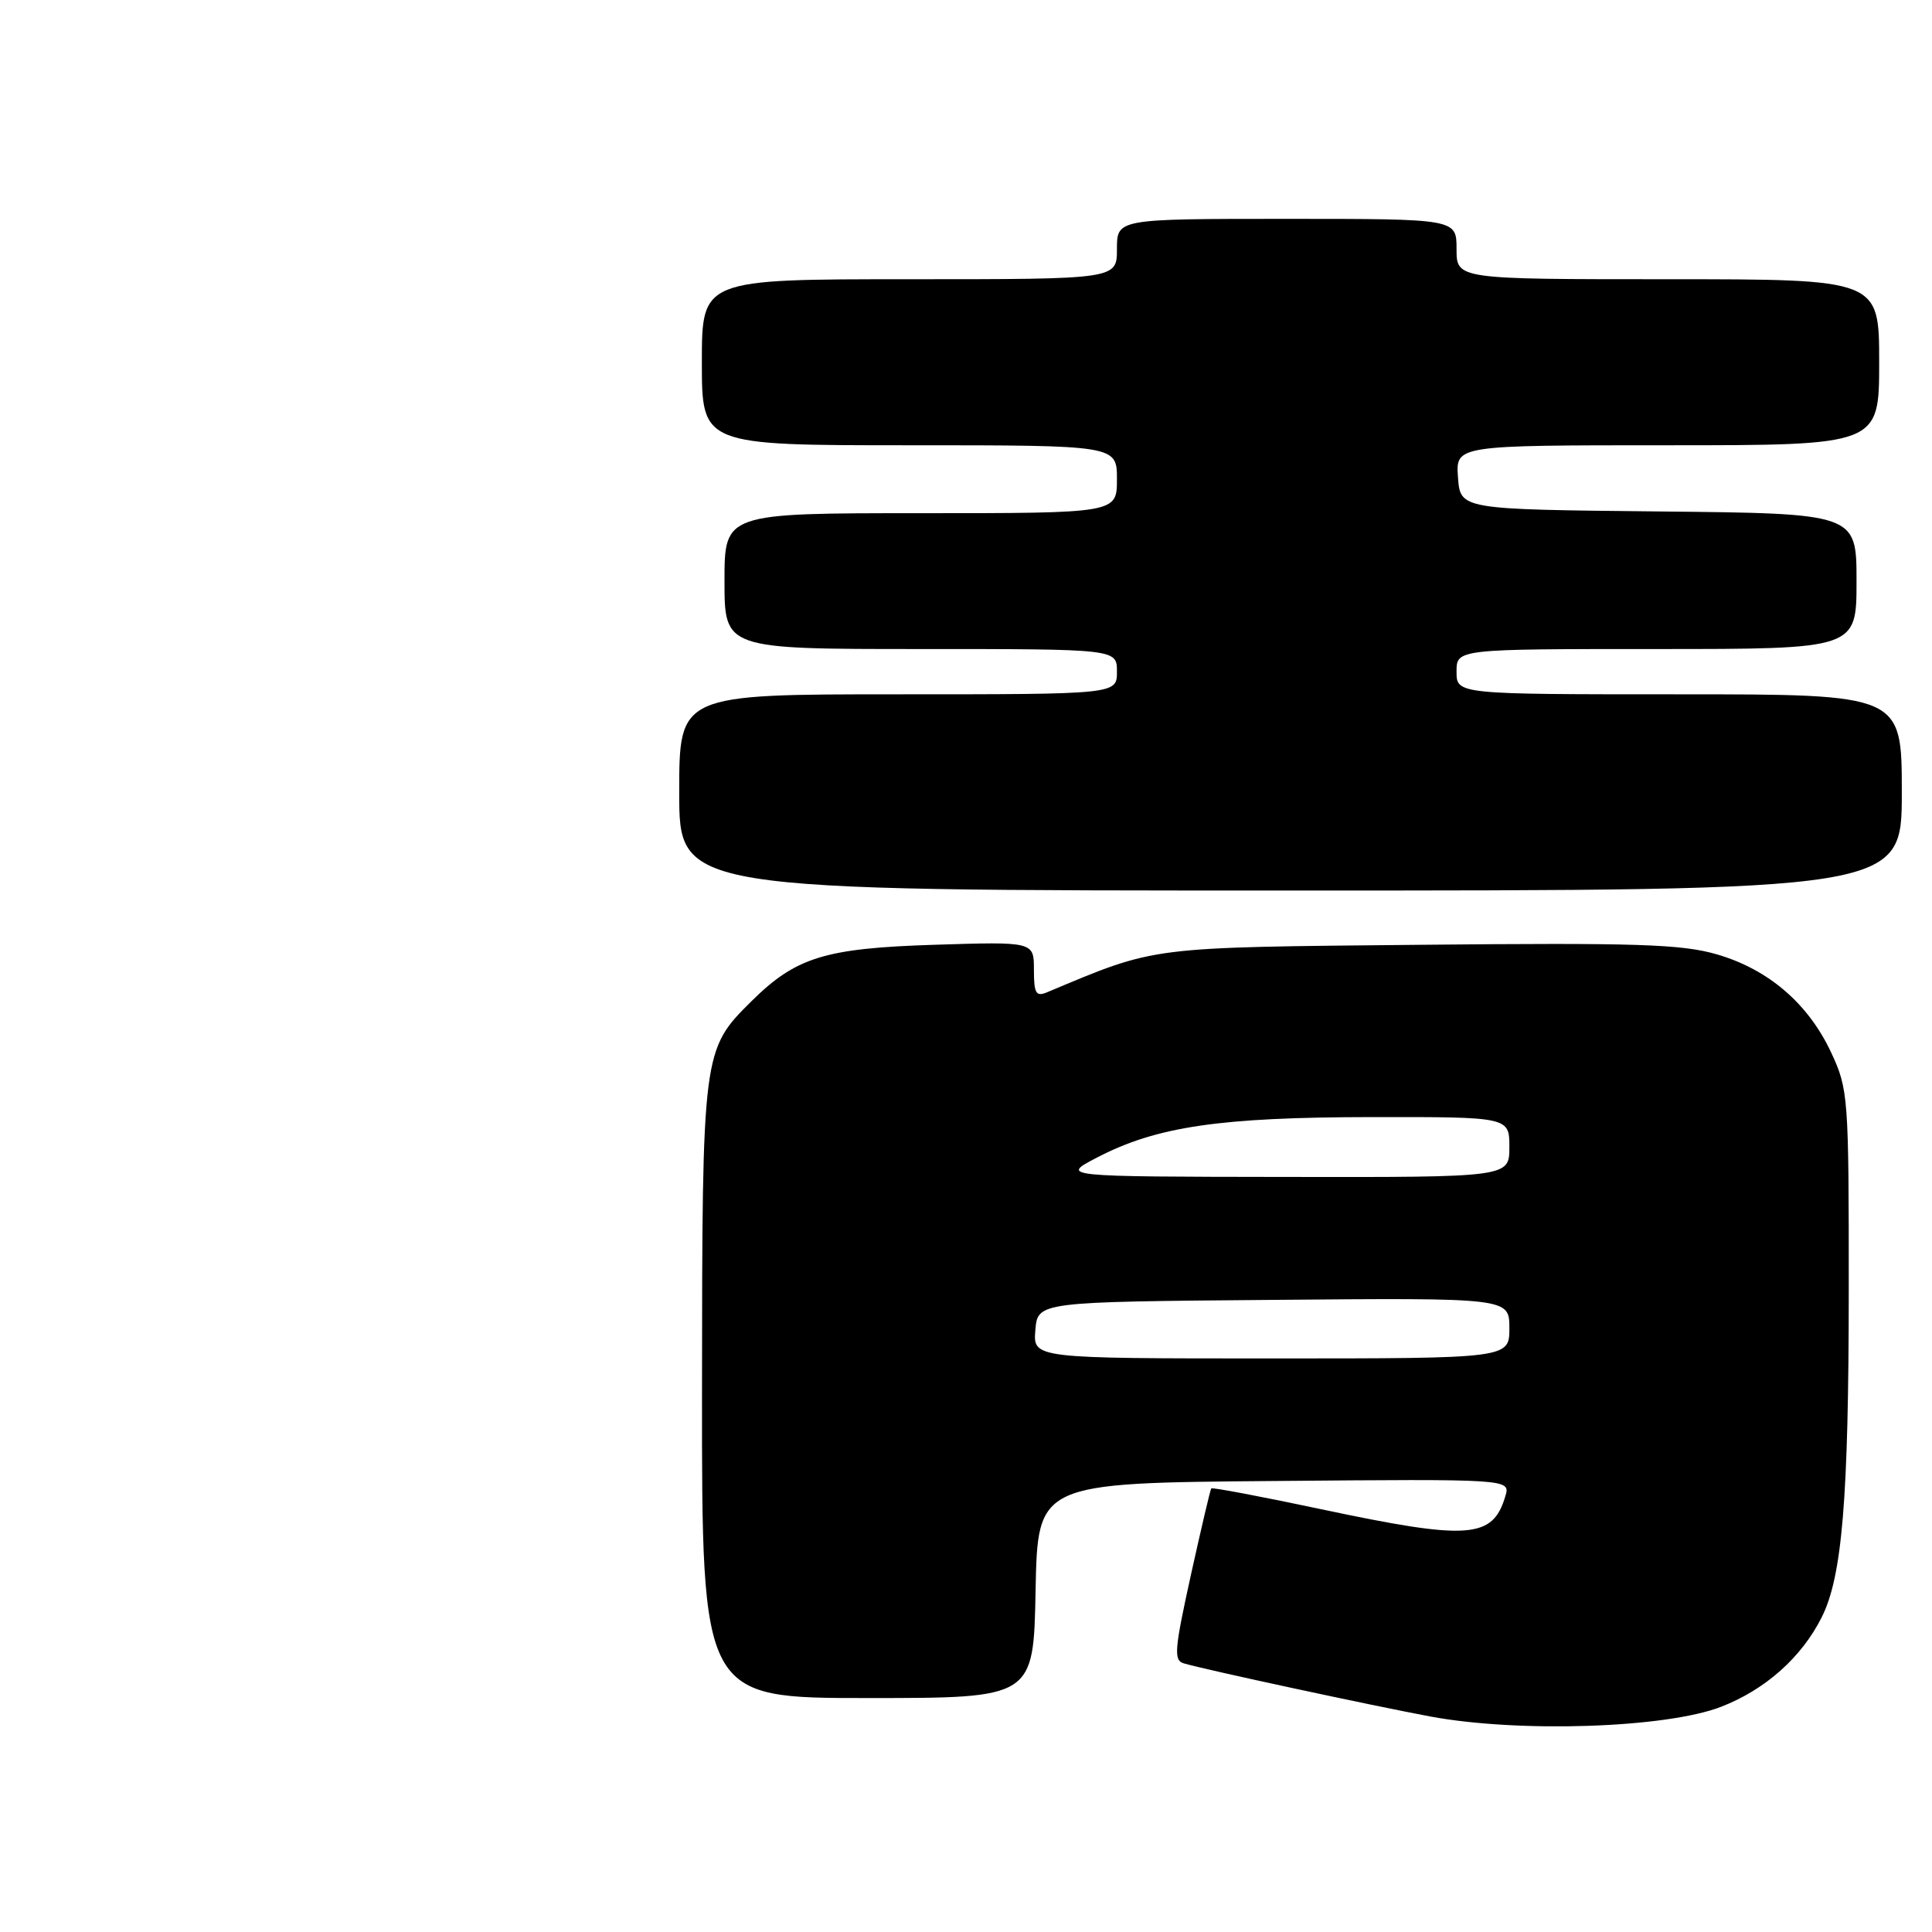 <?xml version="1.0" encoding="UTF-8" standalone="no"?>
<!DOCTYPE svg PUBLIC "-//W3C//DTD SVG 1.1//EN" "http://www.w3.org/Graphics/SVG/1.1/DTD/svg11.dtd" >
<svg xmlns="http://www.w3.org/2000/svg" xmlns:xlink="http://www.w3.org/1999/xlink" version="1.1" viewBox="0 0 256 256">
 <g >
 <path fill="currentColor"
d=" M 228.05 226.16 C 233.91 223.89 238.71 219.62 241.38 214.31 C 244.10 208.91 244.96 198.58 244.97 171.00 C 244.98 145.33 244.91 144.34 242.65 139.49 C 239.62 132.99 234.34 128.45 227.50 126.46 C 222.83 125.10 216.89 124.91 188.25 125.19 C 151.94 125.54 153.34 125.36 138.75 131.48 C 137.27 132.10 137.00 131.65 137.00 128.49 C 137.00 124.77 137.00 124.77 123.75 125.19 C 109.30 125.65 105.47 126.84 99.59 132.65 C 93.07 139.11 93.05 139.26 93.02 184.25 C 93.00 225.00 93.00 225.00 114.97 225.00 C 136.95 225.00 136.95 225.00 137.22 210.75 C 137.50 196.50 137.50 196.50 168.82 196.24 C 200.14 195.97 200.14 195.97 199.47 198.24 C 197.79 203.91 194.65 204.13 175.02 199.97 C 167.16 198.30 160.62 197.07 160.50 197.22 C 160.37 197.37 159.16 202.55 157.79 208.73 C 155.59 218.75 155.49 220.02 156.91 220.42 C 160.00 221.31 181.61 225.96 189.50 227.44 C 201.25 229.63 220.75 228.99 228.05 226.16 Z  M 252.00 105.00 C 252.00 92.00 252.00 92.00 222.50 92.00 C 193.00 92.00 193.00 92.00 193.00 89.00 C 193.00 86.00 193.00 86.00 219.50 86.00 C 246.00 86.00 246.00 86.00 246.00 77.02 C 246.00 68.03 246.00 68.03 219.75 67.77 C 193.50 67.50 193.50 67.50 193.19 63.25 C 192.89 59.00 192.89 59.00 220.94 59.00 C 249.00 59.00 249.00 59.00 249.00 48.00 C 249.00 37.00 249.00 37.00 221.00 37.00 C 193.00 37.00 193.00 37.00 193.00 33.00 C 193.00 29.00 193.00 29.00 170.50 29.00 C 148.00 29.00 148.00 29.00 148.00 33.00 C 148.00 37.00 148.00 37.00 120.50 37.00 C 93.00 37.00 93.00 37.00 93.00 48.00 C 93.00 59.00 93.00 59.00 120.50 59.00 C 148.00 59.00 148.00 59.00 148.00 63.50 C 148.00 68.00 148.00 68.00 122.00 68.00 C 96.00 68.00 96.00 68.00 96.00 77.00 C 96.00 86.00 96.00 86.00 122.00 86.00 C 148.00 86.00 148.00 86.00 148.00 89.00 C 148.00 92.00 148.00 92.00 119.00 92.00 C 90.00 92.00 90.00 92.00 90.00 105.00 C 90.00 118.00 90.00 118.00 171.00 118.00 C 252.00 118.00 252.00 118.00 252.00 105.00 Z  M 137.19 176.25 C 137.50 172.50 137.50 172.50 168.75 172.24 C 200.00 171.97 200.00 171.97 200.00 175.99 C 200.00 180.00 200.00 180.00 168.44 180.00 C 136.88 180.00 136.88 180.00 137.19 176.25 Z  M 145.36 153.38 C 153.26 149.27 161.62 148.04 181.75 148.02 C 200.00 148.00 200.00 148.00 200.00 152.00 C 200.00 156.00 200.00 156.00 170.25 155.95 C 140.50 155.91 140.50 155.91 145.36 153.38 Z "/>
</g>
</svg>